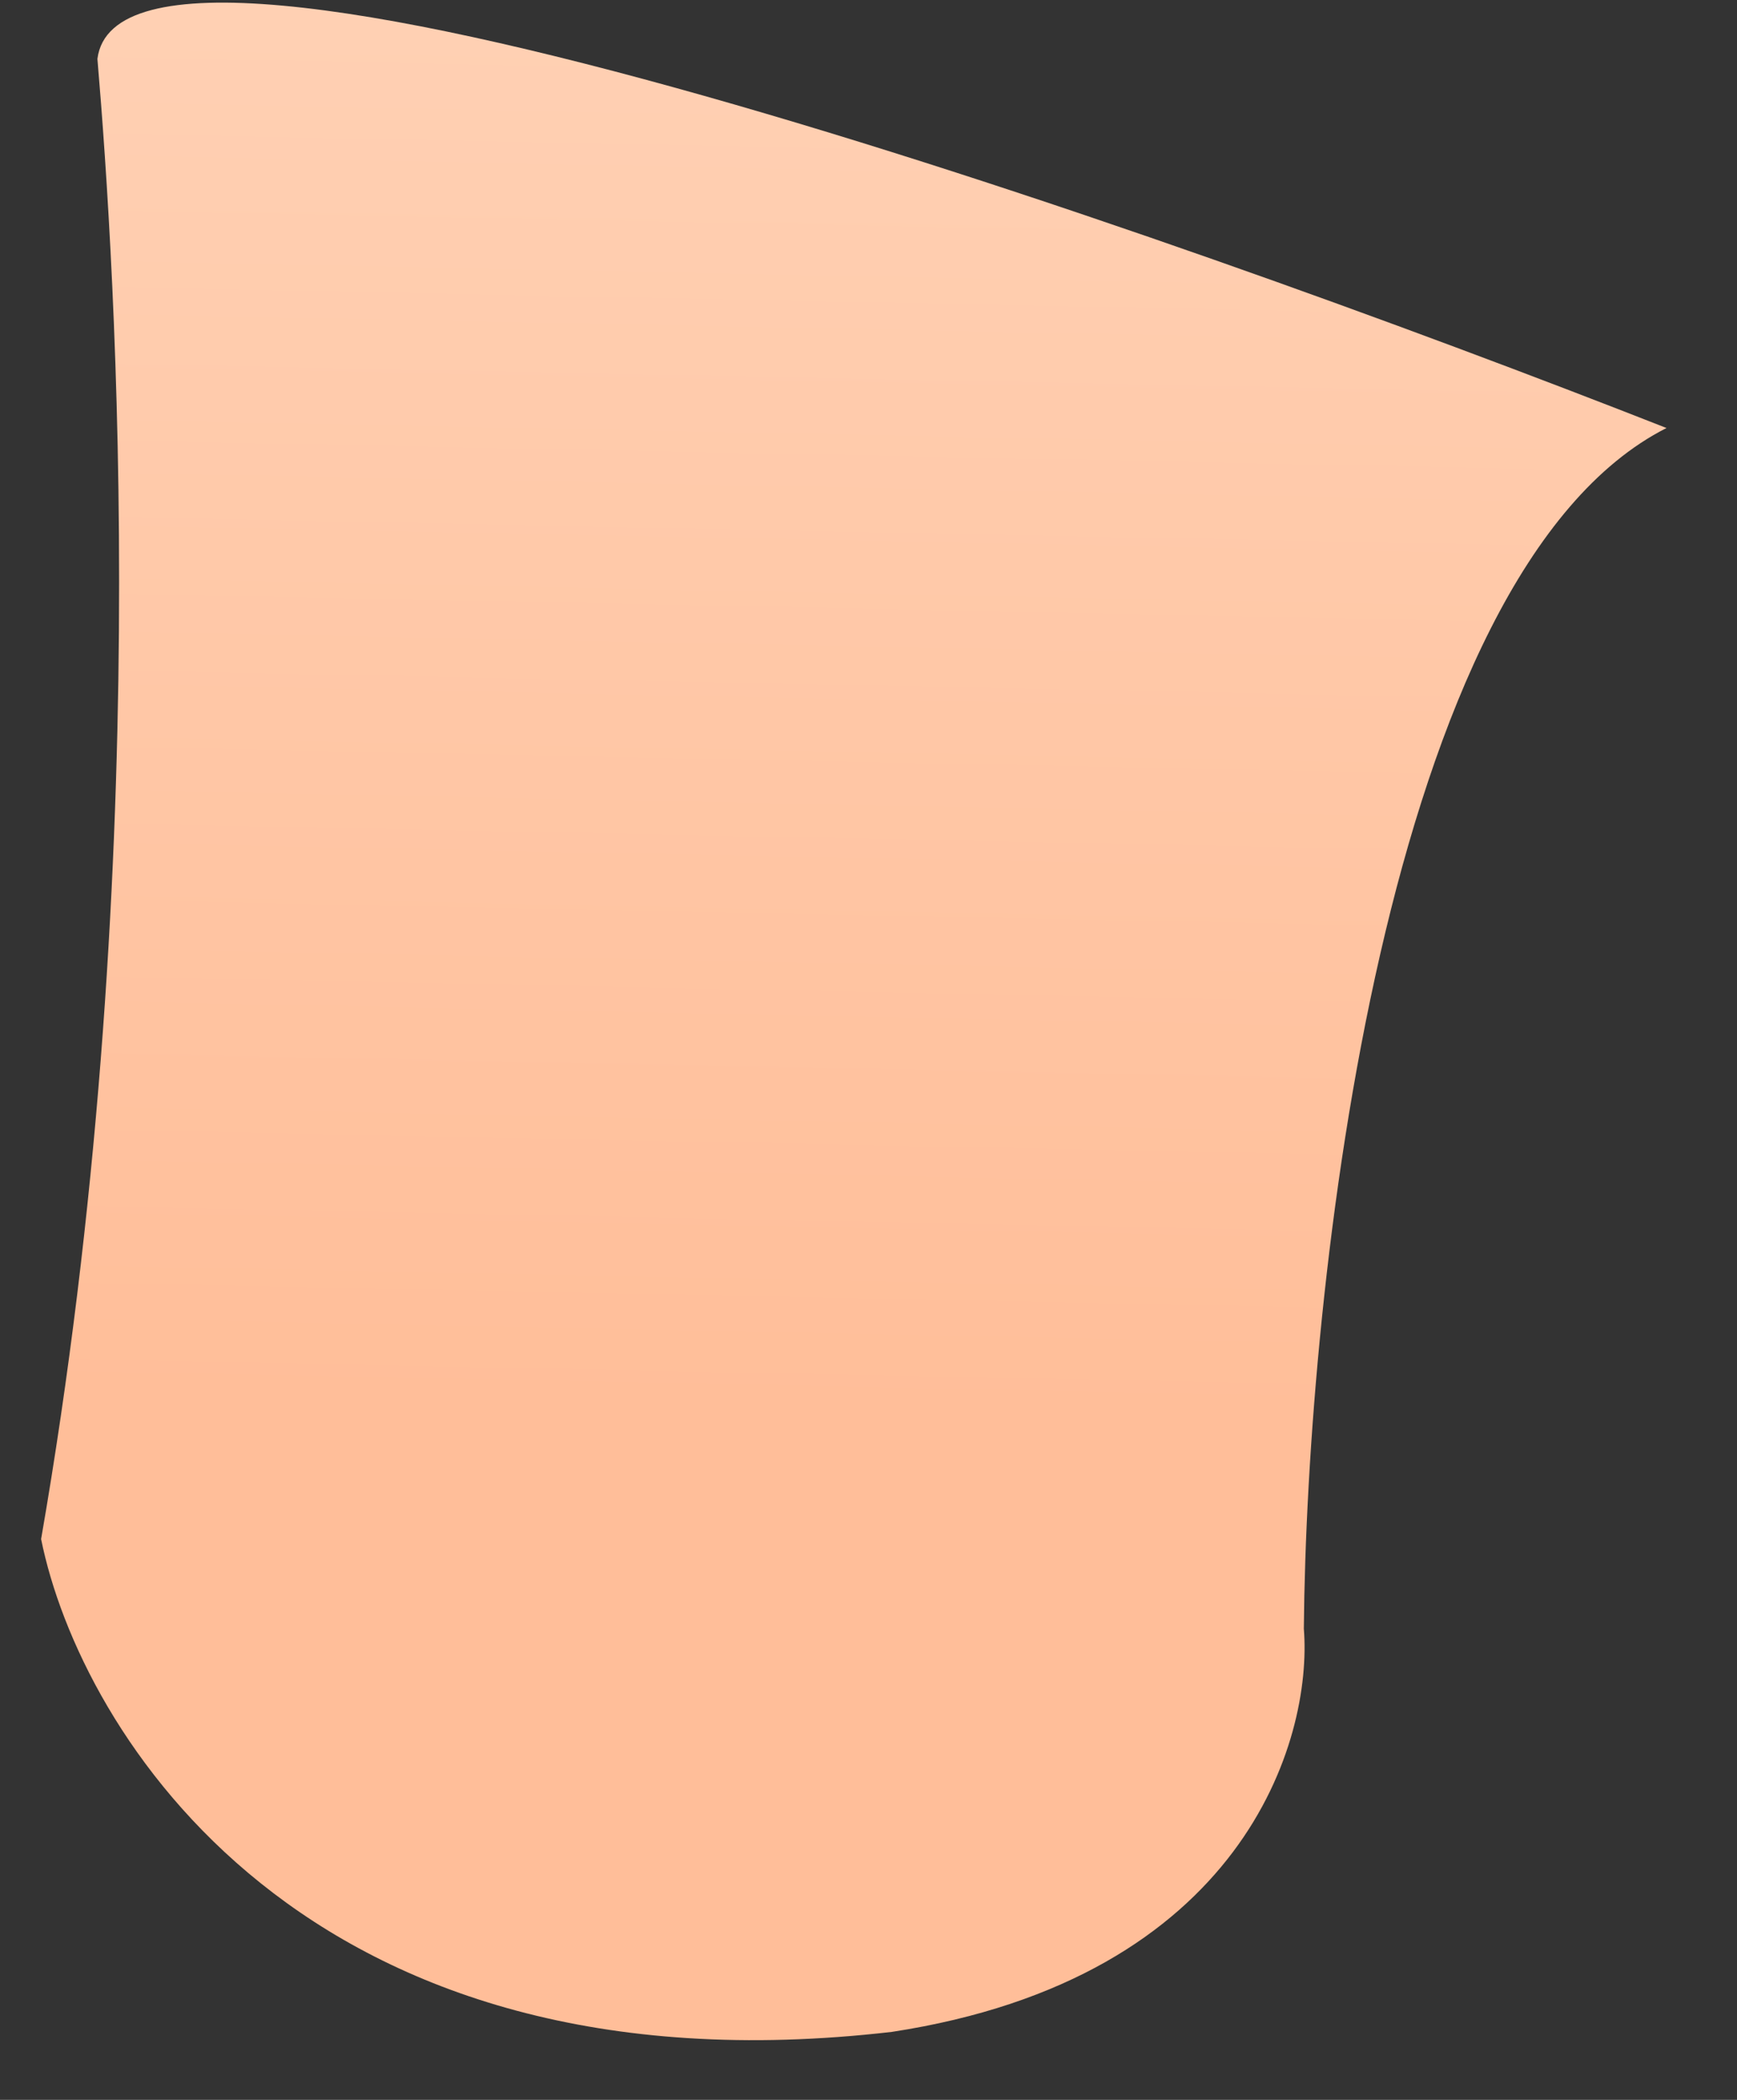 <svg width="24" height="29" viewBox="0 0 24 29" fill="none" xmlns="http://www.w3.org/2000/svg">
<rect x="0" y="0" width="24" height="29" fill="#333333" stroke="none"/>
<path d="M0.568 21.255C2.151 12.148 1.593 3.721 1.346 0.813C1.692 -1.91 16.097 3.189 23.026 5.911C19.116 7.891 18.056 17.79 18.015 22.492C18.139 24.039 17.173 27.318 12.323 28.061C4.205 29.001 1.104 23.915 0.568 21.255Z" fill="url(#paint0_linear_643_2730)"/>
<defs>
<linearGradient id="paint0_linear_643_2730" x1="10.545" y1="-32.355" x2="9.503" y2="19.467" gradientUnits="userSpaceOnUse">
<stop stop-color="#FFEFE0"/>
<stop offset="1" stop-color="#FFBE99"/>
</linearGradient>
</defs>
</svg>
